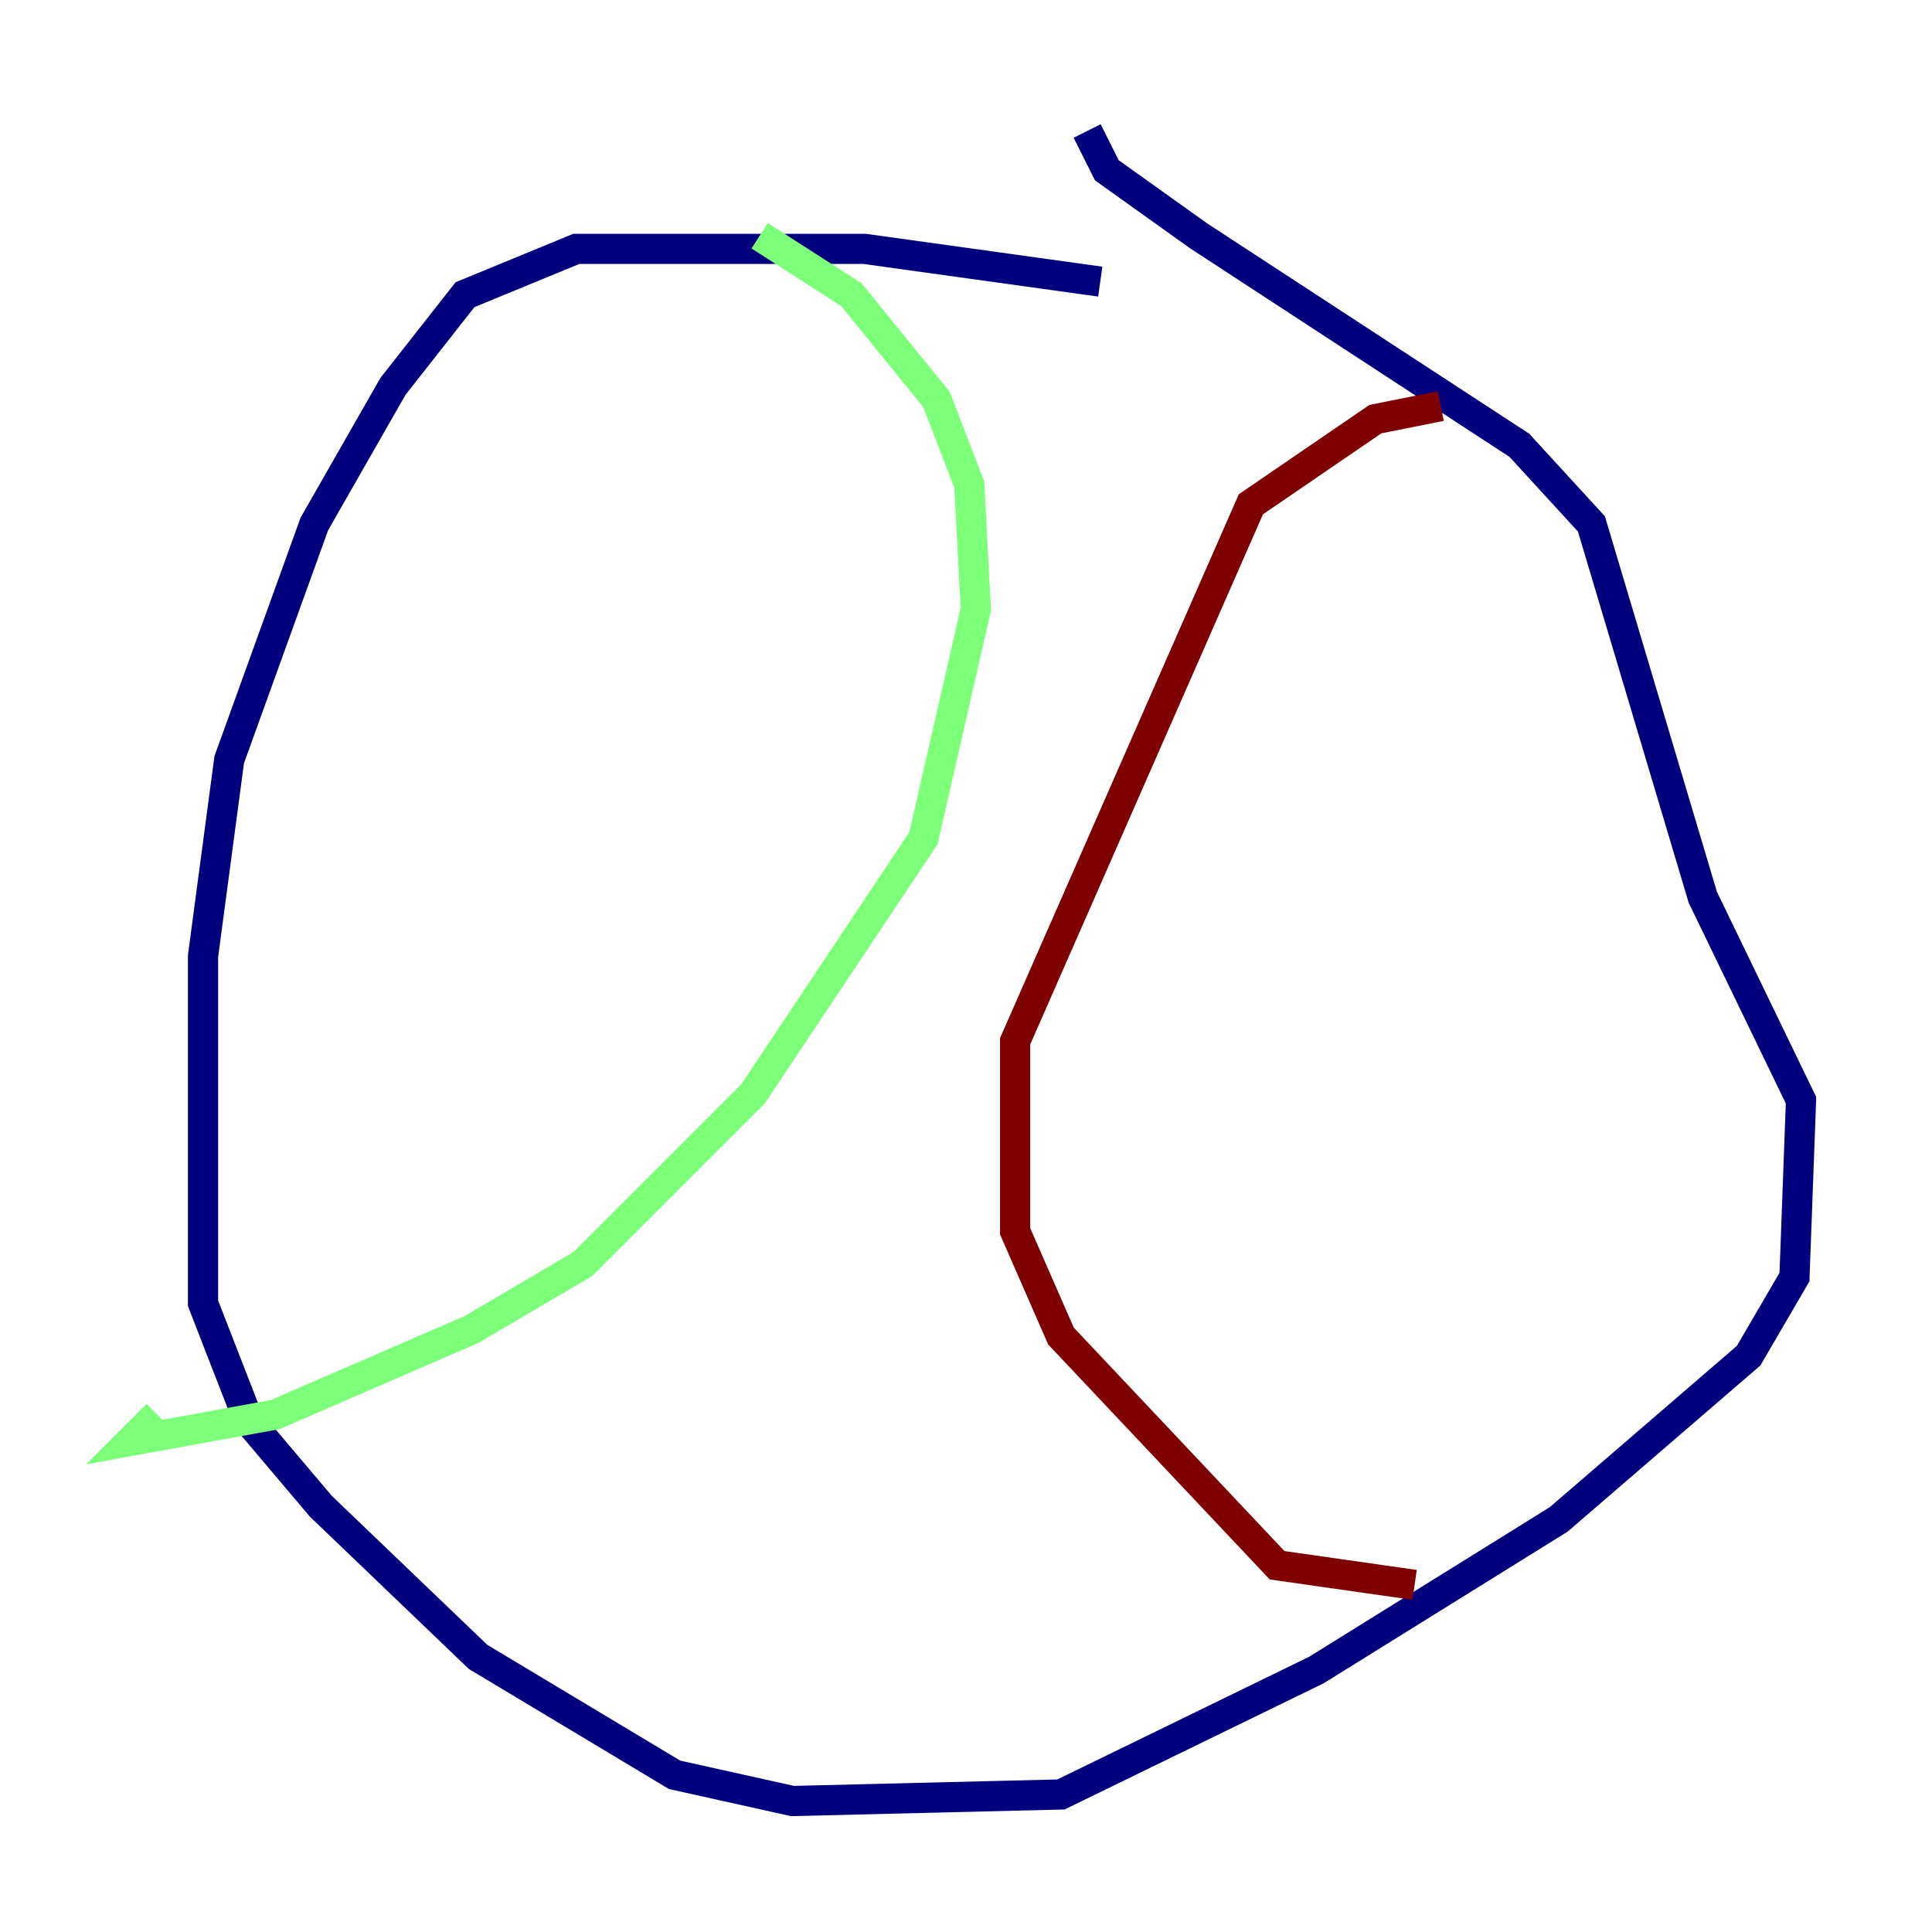 <?xml version="1.0" encoding="utf-8" ?>
<svg baseProfile="tiny" height="128" version="1.2" viewBox="0,0,128,128" width="128" xmlns="http://www.w3.org/2000/svg" xmlns:ev="http://www.w3.org/2001/xml-events" xmlns:xlink="http://www.w3.org/1999/xlink"><defs /><polyline fill="none" points="72.895,18.658 57.275,16.488 38.183,16.488 30.807,19.525 26.034,25.6 20.827,34.712 15.186,50.332 13.451,63.349 13.451,86.346 16.488,94.156 21.261,99.797 31.675,109.776 44.691,117.586 52.502,119.322 70.291,118.888 87.214,110.644 103.268,100.664 115.851,89.817 118.888,84.61 119.322,72.895 112.814,59.444 105.437,34.712 100.664,29.505 79.403,15.62 73.329,11.281 72.027,8.678" stroke="#00007f" stroke-width="2" /><polyline fill="none" points="50.332,15.62 56.407,19.525 62.047,26.468 64.217,32.108 64.651,40.352 61.18,55.539 49.898,72.461 38.617,83.742 31.241,88.081 18.224,93.722 8.678,95.458 10.414,93.722" stroke="#7cff79" stroke-width="2" /><polyline fill="none" points="95.458,26.902 91.119,27.77 82.875,33.41 67.254,68.99 67.254,81.573 70.291,88.515 84.61,103.702 93.722,105.003" stroke="#7f0000" stroke-width="2" /></svg>